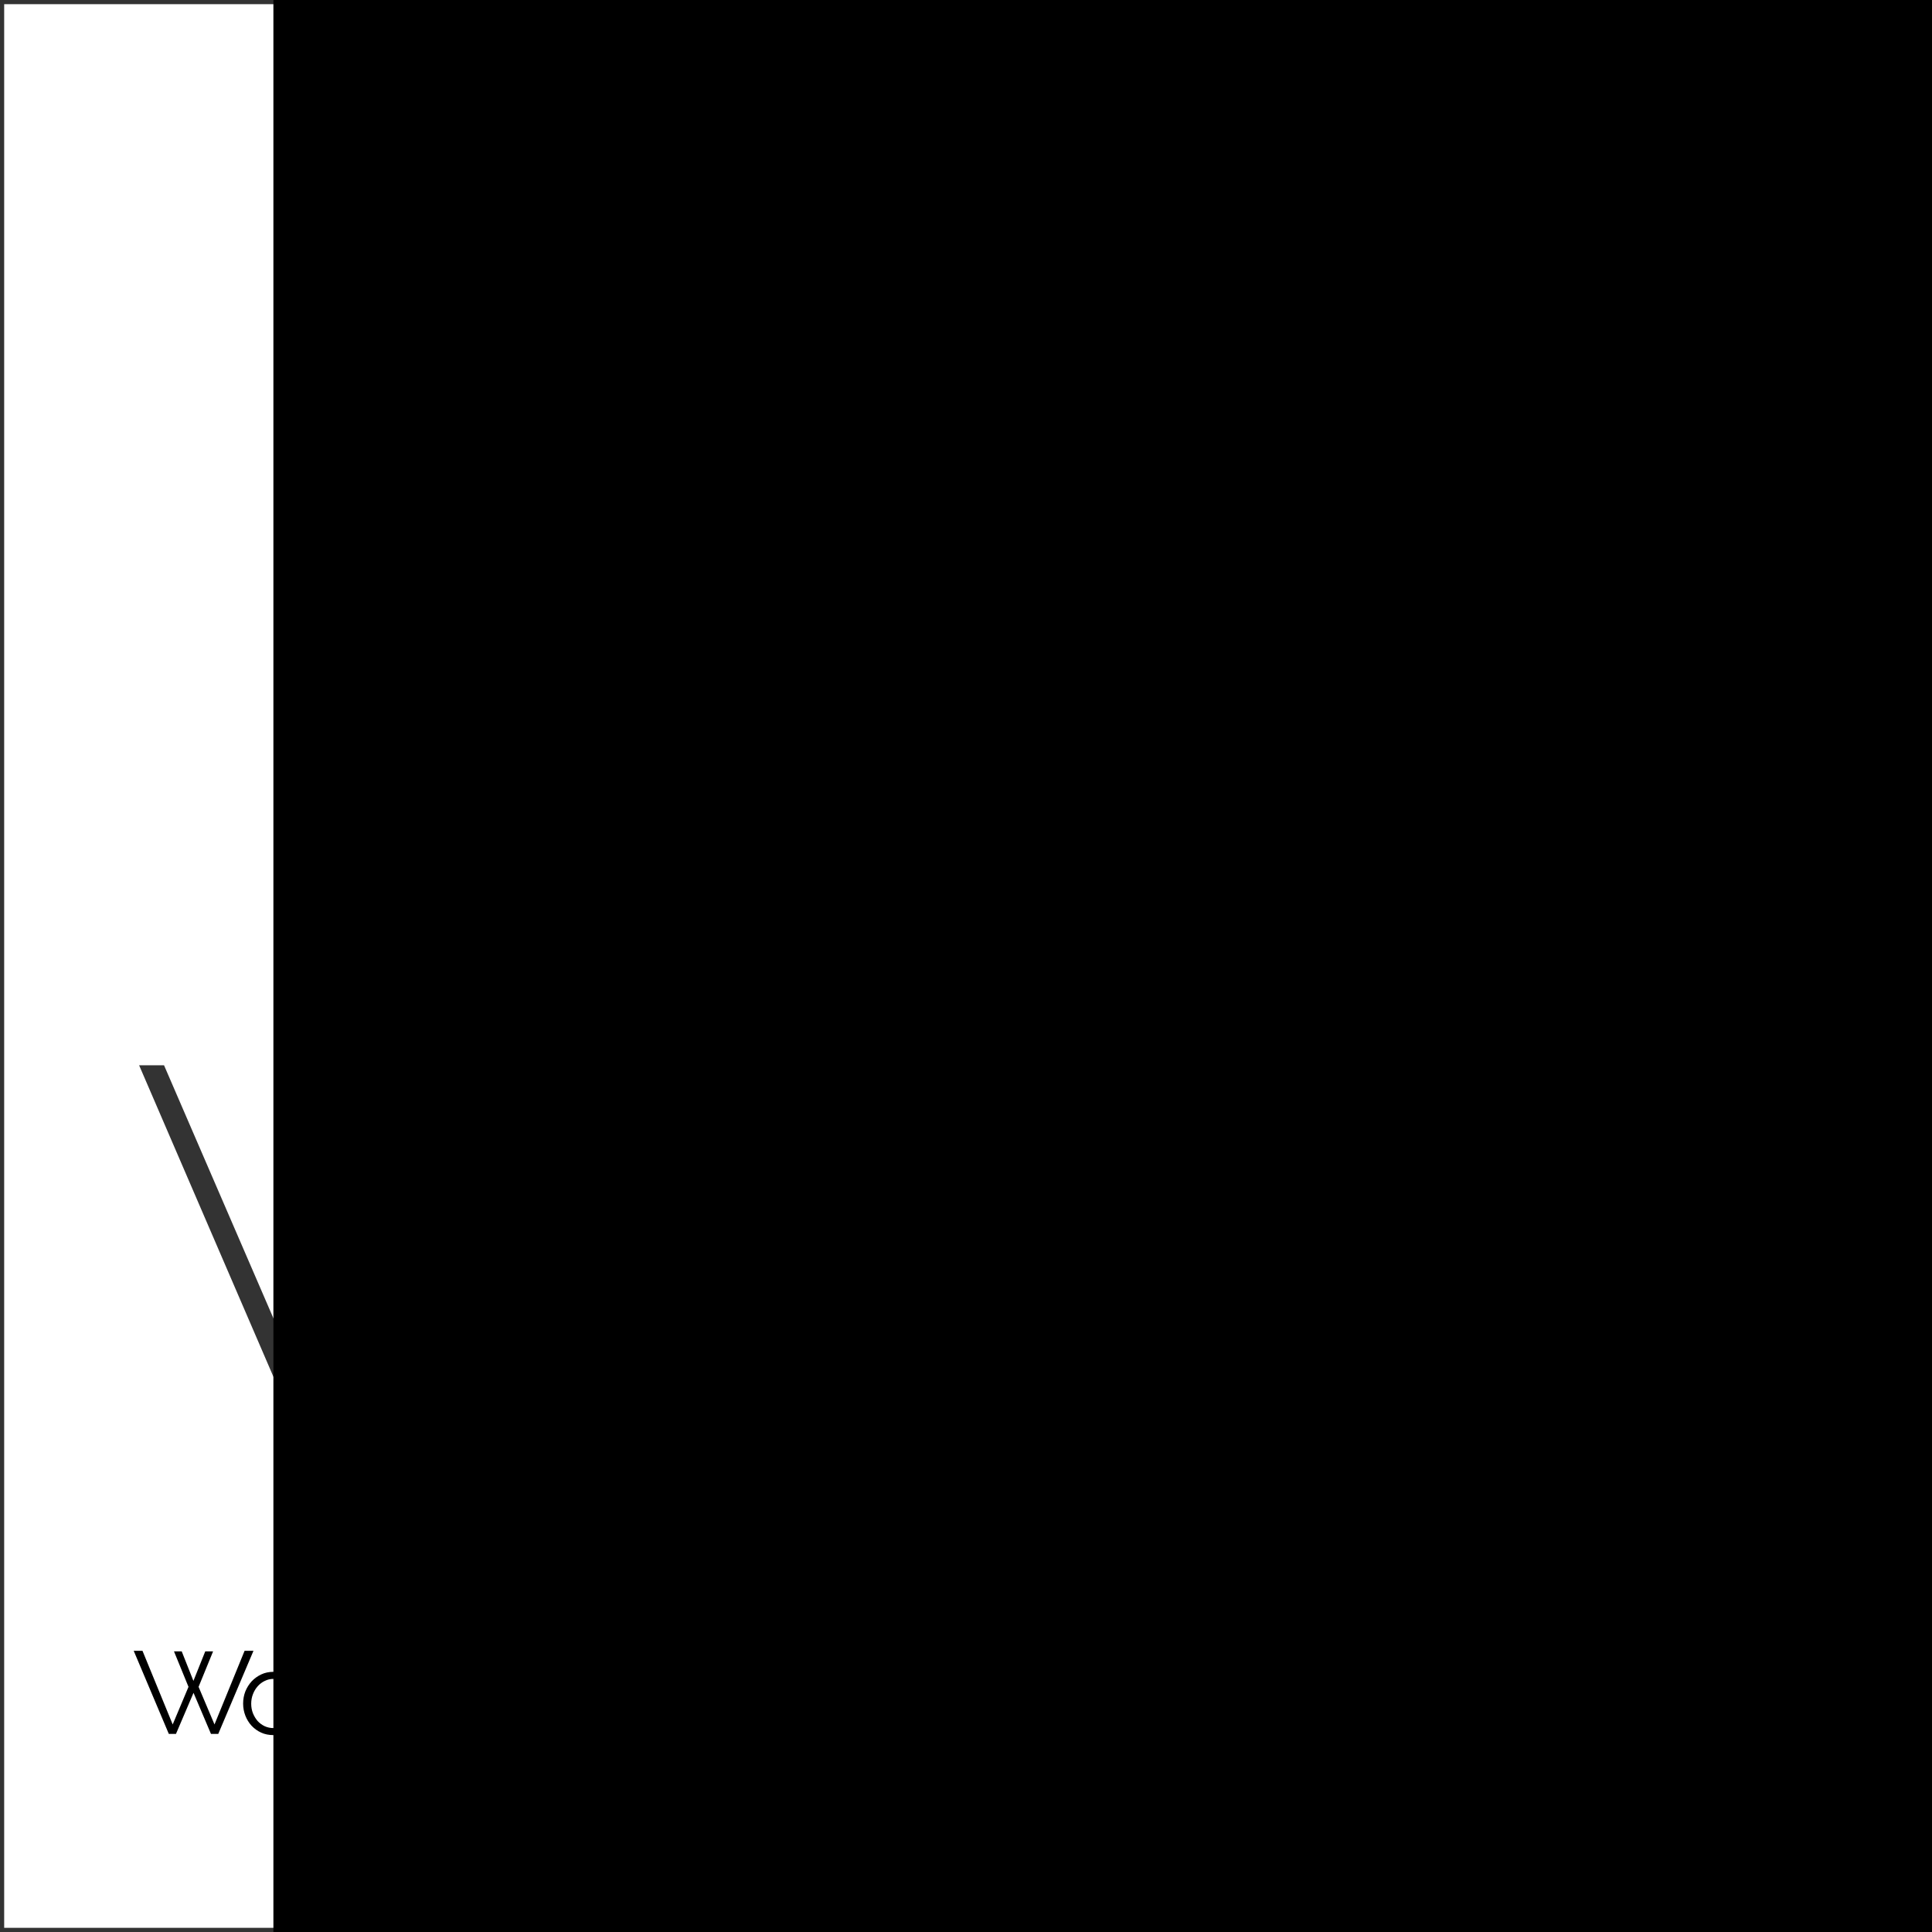 <?xml version="1.0" encoding="UTF-8" standalone="no"?>
<svg
   xmlns:dc="http://purl.org/dc/elements/1.1/"
   xmlns:cc="http://creativecommons.org/ns#"
   xmlns:rdf="http://www.w3.org/1999/02/22-rdf-syntax-ns#"
   xmlns:svg="http://www.w3.org/2000/svg"
   xmlns="http://www.w3.org/2000/svg"
   xmlns:sodipodi="http://sodipodi.sourceforge.net/DTD/sodipodi-0.dtd"
   xmlns:inkscape="http://www.inkscape.org/namespaces/inkscape"
   height="88"
   width="88"
   id="svg8"
   xml:space="preserve"
   enable-background="new 0 0 40 40"
   viewBox="0 0 88 88"
   y="0px"
   x="0px"
   version="1.1"
   sodipodi:docname="logoEmail.svg"
   inkscape:export-filename="/home/bob/Projects/WPRN/src/static/logoEmail.png"
   inkscape:export-xdpi="698.18188"
   inkscape:export-ydpi="698.18188"
   inkscape:version="0.92.3 (2405546, 2018-03-11)"><rect x="0" y="0" width="88" height="88" fill="#808080" stroke="none"/><sodipodi:namedview
     pagecolor="#ffffff"
     bordercolor="#666666"
     borderopacity="1"
     objecttolerance="10"
     gridtolerance="10"
     guidetolerance="10"
     inkscape:pageopacity="1"
     inkscape:pageshadow="2"
     inkscape:window-width="2493"
     inkscape:window-height="1376"
     id="namedview861"
     showgrid="false"
     inkscape:zoom="2.8284271"
     inkscape:cx="-62.113294"
     inkscape:cy="13.257218"
     inkscape:window-x="0"
     inkscape:window-y="27"
     inkscape:window-maximized="1"
     inkscape:current-layer="svg8"
     inkscape:pagecheckerboard="false"
     fit-margin-top="0"
     fit-margin-left="0"
     fit-margin-right="0"
     fit-margin-bottom="0" /><defs
     id="defs12" /><rect
     y="0.095"
     x="0.095"
     height="87.81"
     width="87.81"
     id="rect839"
     style="fill:#ffffff;fill-opacity:1;stroke:#333333;stroke-width:0.19;stroke-miterlimit:4;stroke-dasharray:none;stroke-opacity:1" /><g
     transform="translate(24,8.626)"
     id="g846"><g
   transform="translate(-3.6401367e-7,-17.977)"
   id="g895"><circle
     style="fill:#333333;fill-opacity:1;stroke:none;stroke-width:0.883;stroke-miterlimit:4;stroke-dasharray:none;stroke-opacity:1"
     id="path891"
     cx="20"
     cy="35.982"
     r="17.661" /><path
     id="path2"
     d="m 20,19.54 c -9.065,0 -16.441,7.376 -16.441,16.442 0,9.066 7.376,16.442 16.441,16.442 9.065,0 16.441,-7.376 16.441,-16.442 0,-9.066 -7.376,-16.442 -16.441,-16.442 z m 11.214,27.025 c -0.038,-10e-4 -0.076,-0.008 -0.115,0 -0.16,0.032 -0.29,0.028 -0.347,-0.012 -0.729,-0.51 -0.699,-0.695 -0.612,-1.244 0.053,-0.331 0.118,-0.741 0.035,-1.275 -0.165,-1.064 -0.166,-1.696 1.738,-2.325 0.909,-0.301 1.415,-0.718 1.548,-1.276 0.198,-0.835 -0.549,-1.583 -1.043,-2.079 -0.115,-0.114 -0.141,-0.173 -0.145,-0.173 0.01,-0.042 0.076,-0.149 0.125,-0.228 0.156,-0.25 0.392,-0.628 0.41,-1.191 0.015,-0.432 -0.108,-0.76 -0.366,-0.975 -0.472,-0.396 -1.166,-0.245 -1.97,-0.071 l -0.391,0.082 c -0.798,0.161 -1.055,0.013 -1.114,-0.036 -0.024,-0.02 -0.088,-0.072 -0.089,-0.269 0,-0.95 -0.223,-1.657 -1.441,-2.887 -0.862,-0.871 -0.746,-1.21 -0.36,-2.333 l 0.115,-0.336 c 0.345,-1.036 1.853,-1.137 2.559,-0.9 0.79,0.264 1.17,-0.239 1.352,-0.482 0.038,-0.05 0.095,-0.126 0.081,-0.132 10e-4,0 0.034,0 0.113,0.036 0.256,0.112 0.524,0.114 0.778,0 0.31,-0.136 0.582,-0.455 0.832,-0.931 1.598,2.431 2.534,5.333 2.534,8.453 0,4.098 -1.614,7.817 -4.227,10.584 z m -17.255,-24.792 c -0.006,0.088 -0.009,0.177 0.007,0.263 0.076,0.417 0.382,0.754 0.907,1.001 1.362,0.64 2.878,0.611 3.889,0.593 0.153,-0.003 0.318,-0.004 0.476,-0.005 -0.213,0.09 -0.494,0.167 -0.755,0.239 -0.896,0.246 -2.01,0.551 -2.323,1.701 -0.357,1.31 -0.761,1.265 -1.554,1.061 -0.236,-0.062 -0.52,-0.21 -0.793,-0.354 -0.572,-0.301 -1.222,-0.645 -1.843,-0.383 -0.412,0.172 -0.705,0.562 -0.896,1.192 -0.199,0.654 -0.475,0.755 -0.767,0.862 -0.217,0.079 -0.513,0.187 -0.655,0.514 -0.152,0.346 -0.046,0.746 0.16,1.241 0.686,1.646 1.388,3.351 3.38,2.986 0.565,-0.103 0.958,-0.297 1.244,-0.439 0.48,-0.239 0.565,-0.28 1.275,0.479 l 0.259,0.279 c 1.314,1.417 2.362,2.54 4.148,2.383 1.119,-0.094 2.879,0.397 3.328,1.108 0.091,0.144 0.17,0.352 -0.026,0.688 -0.465,0.795 -1.479,1.614 -2.374,2.337 -0.962,0.776 -1.792,1.446 -2.045,2.122 -0.197,0.525 -0.904,1.148 -1.473,1.649 -0.542,0.478 -1.01,0.89 -1.186,1.299 -0.306,0.713 0.115,1.152 0.452,1.503 0.22,0.229 0.468,0.487 0.707,0.929 -0.035,0.045 -0.241,0.146 -0.624,0.146 -0.562,0 -1.299,-0.219 -1.68,-0.71 -0.911,-1.171 -0.844,-3.024 -0.478,-4.368 0.494,-1.817 -0.201,-3.448 -1.814,-4.254 -0.835,-0.417 -1.228,-2.588 -1.278,-3.858 -0.003,-0.066 -0.019,-0.132 -0.047,-0.192 -0.021,-0.044 -0.521,-1.088 -1.751,-1.863 -0.35,-0.221 -0.544,-0.792 -0.73,-1.344 -0.283,-0.834 -0.636,-1.873 -1.739,-1.983 -0.148,-0.015 -0.385,-0.087 -0.723,-0.313 1.67,-2.887 4.233,-5.191 7.322,-6.509 z m -9.4,14.209 c 0,-2.45 0.589,-4.76 1.608,-6.82 0.389,0.247 0.751,0.391 1.094,0.425 0.417,0.042 0.601,0.451 0.892,1.309 0.231,0.684 0.494,1.458 1.145,1.868 0.798,0.502 1.212,1.147 1.337,1.365 0.04,0.728 0.301,3.834 1.825,4.597 1.179,0.589 1.664,1.748 1.297,3.097 -0.43,1.577 -0.484,3.783 0.653,5.245 0.568,0.731 1.588,1.099 2.463,1.099 0.437,0 0.838,-0.091 1.128,-0.274 0.479,-0.302 0.621,-0.833 0.361,-1.355 -0.272,-0.543 -0.603,-0.888 -0.845,-1.14 -0.3,-0.313 -0.294,-0.325 -0.254,-0.418 0.086,-0.202 0.552,-0.613 0.927,-0.942 0.686,-0.604 1.463,-1.289 1.747,-2.049 0.157,-0.419 0.961,-1.067 1.737,-1.694 0.962,-0.776 2.053,-1.657 2.609,-2.611 0.341,-0.583 0.344,-1.196 0.009,-1.726 -0.746,-1.181 -2.987,-1.677 -4.259,-1.57 -1.32,0.117 -2.113,-0.755 -3.33,-2.067 l -0.262,-0.281 c -1.048,-1.122 -1.581,-1.125 -2.45,-0.692 -0.259,0.128 -0.552,0.274 -0.979,0.352 -1.076,0.199 -1.506,-0.536 -2.276,-2.387 -0.087,-0.207 -0.125,-0.335 -0.142,-0.41 0.019,-0.007 0.038,-0.014 0.056,-0.021 0.362,-0.132 1.037,-0.378 1.381,-1.51 0.093,-0.305 0.214,-0.514 0.324,-0.56 0.188,-0.079 0.635,0.157 0.992,0.345 0.324,0.17 0.658,0.347 1.008,0.437 1.513,0.396 2.32,-0.118 2.77,-1.766 0.152,-0.558 0.741,-0.758 1.622,-1 0.722,-0.197 1.467,-0.402 1.748,-1.056 0.151,-0.354 0.063,-0.606 -0.037,-0.755 -0.278,-0.414 -0.853,-0.403 -1.715,-0.386 -0.966,0.019 -2.292,0.043 -3.443,-0.498 -0.241,-0.114 -0.339,-0.22 -0.349,-0.276 -0.012,-0.06 0.042,-0.234 0.312,-0.512 0.021,-0.021 0.029,-0.047 0.045,-0.071 1.48,-0.473 3.055,-0.734 4.692,-0.734 4.984,0 9.412,2.384 12.237,6.061 -0.268,0.695 -0.497,0.922 -0.536,0.944 -0.822,-0.361 -1.226,0.181 -1.398,0.412 -0.043,0.056 -0.106,0.141 -0.126,0.154 0,-0.001 -0.032,0.004 -0.109,-0.022 -1.22,-0.405 -3.281,-0.093 -3.824,1.533 l -0.111,0.328 c -0.409,1.19 -0.704,2.05 0.595,3.362 1.152,1.163 1.152,1.635 1.152,2.185 0.001,0.554 0.249,0.873 0.456,1.042 0.419,0.342 1.053,0.421 1.944,0.242 l 0.404,-0.085 c 0.393,-0.084 0.986,-0.212 1.105,-0.153 10e-4,0 0.024,0.046 0.02,0.187 -0.01,0.296 -0.125,0.482 -0.259,0.697 -0.212,0.341 -0.566,0.911 0.161,1.637 0.274,0.275 0.847,0.848 0.777,1.14 -0.017,0.067 -0.128,0.307 -0.889,0.559 -2.344,0.773 -2.659,1.842 -2.413,3.427 0.059,0.378 0.012,0.676 -0.034,0.964 -0.126,0.791 -0.126,1.413 1.025,2.22 0.042,0.029 0.093,0.042 0.138,0.066 -2.737,2.468 -6.349,3.984 -10.315,3.984 -8.515,0 -15.441,-6.927 -15.441,-15.442 z"
     style="fill:#ffffff"
     inkscape:connector-curvature="0" /></g><g
   id="text823"
   style="font-style:normal;font-variant:normal;font-weight:normal;font-stretch:normal;font-size:16.936px;line-height:1.25;font-family:Oswald;-inkscape-font-specification:Oswald;letter-spacing:0px;word-spacing:0px;fill:#333333;fill-opacity:1;stroke:none;stroke-width:0.397"
   aria-label="WPRN"><path
     id="path1564"
     style="font-style:normal;font-variant:normal;font-weight:normal;font-stretch:normal;font-size:30.667px;font-family:'Poiret One';-inkscape-font-specification:'Poiret One';fill:#333333;fill-opacity:1;stroke-width:0.397"
     d="M -7.574,63.295 -17.663,39.897 h 1.135 l 9.108,21.068 4.263,-9.967 -4.753,-11.101 h 1.104 L -2.545,49.986 1.841,39.897 H 2.699 L -2.085,50.967 2.27,61.057 11.562,39.897 h 0.828 l -10.212,23.399 -4.876,-11.224 z"
     inkscape:connector-curvature="0" /><path
     id="path1566"
     style="font-style:normal;font-variant:normal;font-weight:normal;font-stretch:normal;font-size:30.667px;font-family:'Poiret One';-inkscape-font-specification:'Poiret One';fill:#333333;fill-opacity:1;stroke-width:0.397"
     d="m 15.378,39.897 h 1.012 q 3.189,0 5.428,2.208 2.239,2.177 2.239,5.152 0,2.975 -2.331,5.121 -2.3,2.147 -5.091,2.147 h -0.245 v 8.372 h -1.012 z m 1.012,13.769 h 0.245 q 2.576,0 4.477,-1.901 1.932,-1.901 1.932,-4.508 0,-2.607 -1.963,-4.539 -1.932,-1.932 -4.447,-1.932 h -0.245 z"
     inkscape:connector-curvature="0" /><path
     id="path1568"
     style="font-style:normal;font-variant:normal;font-weight:normal;font-stretch:normal;font-size:30.667px;font-family:'Poiret One';-inkscape-font-specification:'Poiret One';fill:#333333;fill-opacity:1;stroke-width:0.397"
     d="m 27.388,39.897 h 1.319 q 2.975,0 5.213,2.208 2.269,2.177 2.269,5.152 0,2.944 -2.3,5.121 -2.3,2.177 -4.937,2.177 h -0.215 l 7.912,8.341 H 35.33 L 28.369,55.598 v 7.299 h -0.981 z m 0.981,13.769 h 0.552 q 2.484,0 4.385,-1.901 1.901,-1.901 1.901,-4.508 0,-2.607 -1.963,-4.539 -1.963,-1.932 -4.477,-1.932 h -0.399 z"
     inkscape:connector-curvature="0" /><path
     id="path1570"
     style="font-style:normal;font-variant:normal;font-weight:normal;font-stretch:normal;font-size:30.667px;font-family:'Poiret One';-inkscape-font-specification:'Poiret One';fill:#333333;fill-opacity:1;stroke-width:0.397"
     d="m 56.774,39.897 h 0.889 V 63.234 L 40.735,42.411 V 62.897 H 39.846 V 39.559 l 16.928,20.792 z"
     inkscape:connector-curvature="0" /></g>

<g
   id="text827"
   style="font-style:normal;font-variant:normal;font-weight:normal;font-stretch:normal;font-size:16px;line-height:1.25;font-family:Raleway;-inkscape-font-specification:Raleway;letter-spacing:0px;word-spacing:0px;fill:#000000;fill-opacity:1;stroke:none"
   aria-label="World Pandemic Research Network"><path
     id="path1573"
     style="font-size:5.333px;letter-spacing:-0.4px"
     d="m -16.075,66.592 h 0.352 l 0.533,1.344 0.539,-1.344 h 0.357 l -0.661,1.616 0.725,1.712 1.371,-3.355 h 0.405 l -1.605,3.787 h -0.331 l -0.795,-1.872 -0.8,1.872 h -0.325 l -1.6,-3.787 h 0.4 l 1.376,3.355 0.72,-1.712 z"
     inkscape:connector-curvature="0" /><path
     id="path1575"
     style="font-size:5.333px;letter-spacing:-0.4px"
     d="m -11.55,70.405 q -0.304,0 -0.555,-0.112 -0.251,-0.117 -0.437,-0.315 -0.181,-0.197 -0.283,-0.459 -0.101,-0.261 -0.101,-0.549 0,-0.293 0.101,-0.555 0.107,-0.261 0.288,-0.459 0.187,-0.197 0.437,-0.315 0.251,-0.117 0.549,-0.117 0.299,0 0.549,0.117 0.256,0.117 0.437,0.315 0.187,0.197 0.288,0.459 0.107,0.261 0.107,0.555 0,0.288 -0.101,0.549 -0.101,0.261 -0.288,0.459 -0.181,0.197 -0.437,0.315 -0.251,0.112 -0.555,0.112 z m -1.008,-1.429 q 0,0.235 0.08,0.437 0.08,0.197 0.213,0.352 0.139,0.149 0.32,0.235 0.187,0.085 0.395,0.085 0.208,0 0.389,-0.085 0.187,-0.091 0.325,-0.24 0.139,-0.155 0.219,-0.357 0.08,-0.203 0.08,-0.437 0,-0.229 -0.08,-0.432 -0.08,-0.208 -0.219,-0.357 -0.139,-0.155 -0.325,-0.24 -0.181,-0.091 -0.389,-0.091 -0.208,0 -0.389,0.091 -0.181,0.085 -0.32,0.24 -0.139,0.155 -0.219,0.363 -0.08,0.203 -0.08,0.437 z"
     inkscape:connector-curvature="0" /><path
     id="path1577"
     style="font-size:5.333px;letter-spacing:-0.4px"
     d="m -8.57,67.893 q -0.368,0.011 -0.64,0.203 -0.272,0.192 -0.384,0.528 v 1.728 h -0.363 v -2.779 h 0.341 v 0.667 q 0.155,-0.32 0.416,-0.501 0.261,-0.181 0.56,-0.181 0.043,0 0.069,0.005 z"
     inkscape:connector-curvature="0" /><path
     id="path1579"
     style="font-size:5.333px;letter-spacing:-0.4px"
     d="m -8.466,66.458 h 0.363 v 3.264 q 0,0.155 0.085,0.245 0.085,0.085 0.24,0.085 0.059,0 0.139,-0.016 0.08,-0.016 0.149,-0.043 l 0.064,0.293 q -0.101,0.043 -0.251,0.069 -0.144,0.027 -0.251,0.027 -0.251,0 -0.395,-0.139 -0.144,-0.144 -0.144,-0.4 z"
     inkscape:connector-curvature="0" /><path
     id="path1581"
     style="font-size:5.333px;letter-spacing:-0.4px"
     d="m -6.293,70.405 q -0.288,0 -0.533,-0.117 -0.245,-0.123 -0.421,-0.32 -0.176,-0.197 -0.277,-0.453 -0.096,-0.261 -0.096,-0.544 0,-0.293 0.096,-0.555 0.096,-0.267 0.261,-0.464 0.171,-0.197 0.4,-0.309 0.235,-0.117 0.512,-0.117 0.352,0 0.624,0.187 0.272,0.181 0.427,0.443 v -1.696 h 0.363 v 3.424 q 0,0.149 0.128,0.149 v 0.32 q -0.08,0.016 -0.128,0.016 -0.128,0 -0.224,-0.08 -0.096,-0.085 -0.096,-0.203 v -0.272 q -0.165,0.272 -0.448,0.432 -0.283,0.16 -0.587,0.16 z m 0.08,-0.32 q 0.133,0 0.283,-0.053 0.155,-0.053 0.288,-0.144 0.133,-0.096 0.224,-0.219 0.096,-0.128 0.117,-0.272 v -0.859 q -0.053,-0.144 -0.155,-0.267 -0.101,-0.128 -0.235,-0.224 -0.128,-0.096 -0.277,-0.149 -0.149,-0.053 -0.293,-0.053 -0.224,0 -0.405,0.096 -0.181,0.096 -0.315,0.256 -0.128,0.155 -0.197,0.357 -0.069,0.203 -0.069,0.416 0,0.224 0.08,0.427 0.08,0.203 0.219,0.357 0.139,0.149 0.325,0.24 0.192,0.091 0.411,0.091 z"
     inkscape:connector-curvature="0" /><path
     id="path1583"
     style="font-size:5.333px;letter-spacing:-0.4px"
     d="m -3.482,70.352 v -3.787 h 1.568 q 0.245,0 0.448,0.107 0.208,0.101 0.357,0.272 0.149,0.165 0.235,0.379 0.085,0.213 0.085,0.432 0,0.235 -0.08,0.453 -0.08,0.213 -0.224,0.379 -0.144,0.165 -0.347,0.267 -0.197,0.101 -0.443,0.101 h -1.227 v 1.397 z m 0.373,-1.728 h 1.211 q 0.165,0 0.299,-0.069 0.139,-0.075 0.235,-0.192 0.096,-0.123 0.149,-0.277 0.053,-0.16 0.053,-0.331 0,-0.176 -0.064,-0.331 -0.059,-0.16 -0.165,-0.277 -0.101,-0.117 -0.245,-0.181 -0.139,-0.069 -0.293,-0.069 h -1.179 z"
     inkscape:connector-curvature="0" /><path
     id="path1585"
     style="font-size:5.333px;letter-spacing:-0.4px"
     d="m 0.023,70.405 q -0.197,0 -0.368,-0.064 -0.165,-0.069 -0.293,-0.187 -0.123,-0.117 -0.192,-0.272 -0.069,-0.16 -0.069,-0.341 0,-0.181 0.085,-0.336 0.085,-0.155 0.24,-0.267 0.155,-0.112 0.368,-0.171 0.213,-0.064 0.469,-0.064 0.213,0 0.432,0.037 0.219,0.037 0.389,0.107 v -0.251 q 0,-0.368 -0.208,-0.581 -0.208,-0.219 -0.576,-0.219 -0.213,0 -0.437,0.085 -0.224,0.085 -0.453,0.245 l -0.128,-0.24 q 0.539,-0.363 1.045,-0.363 0.523,0 0.821,0.293 0.299,0.293 0.299,0.811 v 1.253 q 0,0.149 0.133,0.149 v 0.32 q -0.091,0.016 -0.139,0.016 -0.139,0 -0.219,-0.069 -0.075,-0.069 -0.08,-0.192 L 1.132,69.888 q -0.192,0.251 -0.485,0.384 -0.288,0.133 -0.624,0.133 z m 0.085,-0.277 q 0.283,0 0.517,-0.107 0.24,-0.107 0.363,-0.283 0.048,-0.048 0.069,-0.101 0.027,-0.059 0.027,-0.107 v -0.453 q -0.181,-0.069 -0.379,-0.107 -0.192,-0.037 -0.395,-0.037 -0.384,0 -0.624,0.16 -0.24,0.16 -0.24,0.421 0,0.128 0.048,0.24 0.053,0.112 0.139,0.197 0.091,0.08 0.213,0.128 0.123,0.048 0.261,0.048 z"
     inkscape:connector-curvature="0" /><path
     id="path1587"
     style="font-size:5.333px;letter-spacing:-0.4px"
     d="M 4.167,70.352 H 3.804 v -1.552 q 0,-0.496 -0.149,-0.72 -0.144,-0.224 -0.448,-0.224 -0.16,0 -0.32,0.059 -0.16,0.059 -0.299,0.165 -0.133,0.107 -0.24,0.256 -0.107,0.144 -0.155,0.315 v 1.701 H 1.831 v -2.779 h 0.331 v 0.629 q 0.171,-0.304 0.485,-0.491 0.32,-0.187 0.693,-0.187 0.229,0 0.389,0.085 0.16,0.085 0.256,0.24 0.096,0.155 0.139,0.379 0.043,0.224 0.043,0.496 z"
     inkscape:connector-curvature="0" /><path
     id="path1589"
     style="font-size:5.333px;letter-spacing:-0.4px"
     d="m 5.687,70.405 q -0.288,0 -0.533,-0.117 -0.245,-0.123 -0.421,-0.32 -0.176,-0.197 -0.277,-0.453 -0.096,-0.261 -0.096,-0.544 0,-0.293 0.096,-0.555 0.096,-0.267 0.261,-0.464 0.171,-0.197 0.4,-0.309 0.235,-0.117 0.512,-0.117 0.352,0 0.624,0.187 0.272,0.181 0.427,0.443 v -1.696 h 0.363 v 3.424 q 0,0.149 0.128,0.149 v 0.32 q -0.08,0.016 -0.128,0.016 -0.128,0 -0.224,-0.08 -0.096,-0.085 -0.096,-0.203 v -0.272 q -0.165,0.272 -0.448,0.432 -0.283,0.16 -0.587,0.16 z m 0.08,-0.32 q 0.133,0 0.283,-0.053 0.155,-0.053 0.288,-0.144 0.133,-0.096 0.224,-0.219 0.096,-0.128 0.117,-0.272 v -0.859 q -0.053,-0.144 -0.155,-0.267 -0.101,-0.128 -0.235,-0.224 -0.128,-0.096 -0.277,-0.149 -0.149,-0.053 -0.293,-0.053 -0.224,0 -0.405,0.096 -0.181,0.096 -0.315,0.256 -0.128,0.155 -0.197,0.357 -0.069,0.203 -0.069,0.416 0,0.224 0.08,0.427 0.08,0.203 0.219,0.357 0.139,0.149 0.325,0.24 0.192,0.091 0.411,0.091 z"
     inkscape:connector-curvature="0" /><path
     id="path1591"
     style="font-size:5.333px;letter-spacing:-0.4px"
     d="m 8.658,70.405 q -0.304,0 -0.56,-0.112 -0.251,-0.117 -0.437,-0.315 -0.187,-0.203 -0.293,-0.464 -0.101,-0.261 -0.101,-0.56 0,-0.293 0.101,-0.549 0.107,-0.261 0.288,-0.453 0.187,-0.197 0.443,-0.309 0.256,-0.117 0.555,-0.117 0.304,0 0.555,0.117 0.256,0.112 0.437,0.309 0.181,0.197 0.283,0.453 0.101,0.256 0.101,0.544 0,0.043 0,0.085 0,0.043 -0.005,0.059 H 7.644 q 0.016,0.224 0.101,0.416 0.091,0.187 0.229,0.325 0.139,0.139 0.315,0.219 0.181,0.075 0.384,0.075 0.133,0 0.267,-0.037 0.133,-0.037 0.245,-0.101 0.112,-0.064 0.203,-0.155 0.091,-0.096 0.139,-0.208 l 0.315,0.085 q -0.064,0.155 -0.181,0.283 -0.117,0.123 -0.272,0.219 -0.155,0.091 -0.341,0.139 -0.187,0.053 -0.389,0.053 z m 1.024,-1.589 q -0.016,-0.224 -0.107,-0.405 -0.085,-0.187 -0.224,-0.32 -0.133,-0.133 -0.315,-0.208 -0.176,-0.075 -0.379,-0.075 -0.203,0 -0.384,0.075 -0.181,0.075 -0.32,0.208 -0.133,0.133 -0.219,0.32 -0.08,0.187 -0.096,0.405 z"
     inkscape:connector-curvature="0" /><path
     id="path1593"
     style="font-size:5.333px;letter-spacing:-0.4px"
     d="m 14.327,70.352 h -0.363 v -1.552 q 0,-0.485 -0.155,-0.715 -0.155,-0.229 -0.459,-0.229 -0.16,0 -0.304,0.059 -0.139,0.059 -0.261,0.165 -0.117,0.107 -0.208,0.256 -0.091,0.144 -0.139,0.32 v 1.696 h -0.363 v -1.552 q 0,-0.496 -0.149,-0.72 -0.149,-0.224 -0.459,-0.224 -0.315,0 -0.56,0.219 -0.245,0.219 -0.352,0.576 v 1.701 h -0.363 v -2.779 h 0.331 v 0.629 q 0.171,-0.32 0.448,-0.496 0.277,-0.181 0.613,-0.181 0.352,0 0.56,0.197 0.213,0.197 0.261,0.517 0.389,-0.715 1.072,-0.715 0.235,0 0.395,0.085 0.165,0.085 0.261,0.245 0.101,0.155 0.144,0.379 0.048,0.219 0.048,0.491 z"
     inkscape:connector-curvature="0" /><path
     id="path1595"
     style="font-size:5.333px;letter-spacing:-0.4px"
     d="m 14.7,70.352 v -2.779 h 0.363 v 2.779 z m 0,-3.36 v -0.533 h 0.363 v 0.533 z"
     inkscape:connector-curvature="0" /><path
     id="path1597"
     style="font-size:5.333px;letter-spacing:-0.4px"
     d="m 15.274,68.954 q 0,-0.293 0.101,-0.555 0.101,-0.261 0.283,-0.453 0.187,-0.197 0.443,-0.309 0.256,-0.112 0.565,-0.112 0.395,0 0.688,0.181 0.293,0.176 0.443,0.48 l -0.352,0.112 q -0.117,-0.213 -0.331,-0.331 -0.208,-0.123 -0.464,-0.123 -0.213,0 -0.4,0.085 -0.181,0.085 -0.32,0.235 -0.133,0.144 -0.213,0.347 -0.075,0.203 -0.075,0.443 0,0.235 0.08,0.443 0.08,0.208 0.219,0.363 0.139,0.149 0.32,0.24 0.187,0.085 0.395,0.085 0.133,0 0.261,-0.037 0.133,-0.037 0.245,-0.101 0.112,-0.069 0.192,-0.155 0.08,-0.085 0.112,-0.181 l 0.357,0.107 q -0.059,0.149 -0.171,0.277 -0.112,0.123 -0.267,0.219 -0.149,0.091 -0.336,0.139 -0.181,0.053 -0.379,0.053 -0.304,0 -0.56,-0.112 -0.256,-0.117 -0.443,-0.315 -0.187,-0.203 -0.293,-0.464 -0.101,-0.261 -0.101,-0.56 z"
     inkscape:connector-curvature="0" /><path
     id="path1599"
     style="font-size:5.333px;letter-spacing:-0.4px"
     d="m 19.032,70.352 v -3.787 h 1.6 q 0.245,0 0.448,0.107 0.208,0.101 0.357,0.272 0.149,0.165 0.229,0.379 0.085,0.213 0.085,0.432 0,0.208 -0.064,0.4 -0.059,0.187 -0.171,0.341 -0.107,0.149 -0.261,0.256 -0.155,0.101 -0.347,0.139 l 0.928,1.461 h -0.421 l -0.891,-1.397 h -1.12 v 1.397 z m 0.373,-1.728 h 1.237 q 0.165,0 0.299,-0.069 0.139,-0.075 0.235,-0.197 0.096,-0.123 0.149,-0.277 0.053,-0.155 0.053,-0.325 0,-0.171 -0.064,-0.325 -0.059,-0.16 -0.165,-0.277 -0.101,-0.117 -0.245,-0.187 -0.139,-0.069 -0.293,-0.069 h -1.205 z"
     inkscape:connector-curvature="0" /><path
     id="path1601"
     style="font-size:5.333px;letter-spacing:-0.4px"
     d="m 23.154,70.405 q -0.304,0 -0.56,-0.112 -0.251,-0.117 -0.437,-0.315 -0.187,-0.203 -0.293,-0.464 -0.101,-0.261 -0.101,-0.56 0,-0.293 0.101,-0.549 0.107,-0.261 0.288,-0.453 0.187,-0.197 0.443,-0.309 0.256,-0.117 0.555,-0.117 0.304,0 0.555,0.117 0.256,0.112 0.437,0.309 0.181,0.197 0.283,0.453 0.101,0.256 0.101,0.544 0,0.043 0,0.085 0,0.043 -0.005,0.059 h -2.379 q 0.016,0.224 0.101,0.416 0.091,0.187 0.229,0.325 0.139,0.139 0.315,0.219 0.181,0.075 0.384,0.075 0.133,0 0.267,-0.037 0.133,-0.037 0.245,-0.101 0.112,-0.064 0.203,-0.155 0.091,-0.096 0.139,-0.208 l 0.315,0.085 q -0.064,0.155 -0.181,0.283 -0.117,0.123 -0.272,0.219 -0.155,0.091 -0.341,0.139 -0.187,0.053 -0.389,0.053 z m 1.024,-1.589 q -0.016,-0.224 -0.107,-0.405 -0.085,-0.187 -0.224,-0.32 -0.133,-0.133 -0.315,-0.208 -0.176,-0.075 -0.379,-0.075 -0.203,0 -0.384,0.075 -0.181,0.075 -0.32,0.208 -0.133,0.133 -0.219,0.32 -0.08,0.187 -0.096,0.405 z"
     inkscape:connector-curvature="0" /><path
     id="path1603"
     style="font-size:5.333px;letter-spacing:-0.4px"
     d="m 25.612,70.405 q -0.325,0 -0.635,-0.107 -0.309,-0.107 -0.533,-0.309 l 0.165,-0.245 q 0.235,0.192 0.475,0.288 0.245,0.096 0.523,0.096 0.336,0 0.533,-0.133 0.203,-0.139 0.203,-0.389 0,-0.117 -0.053,-0.192 -0.053,-0.08 -0.16,-0.139 -0.101,-0.059 -0.261,-0.101 -0.155,-0.048 -0.363,-0.096 -0.24,-0.059 -0.416,-0.117 -0.176,-0.059 -0.293,-0.133 -0.112,-0.075 -0.171,-0.181 -0.053,-0.112 -0.053,-0.277 0,-0.208 0.08,-0.368 0.085,-0.16 0.224,-0.261 0.144,-0.107 0.331,-0.16 0.192,-0.053 0.405,-0.053 0.32,0 0.581,0.107 0.261,0.101 0.421,0.272 l -0.176,0.213 q -0.155,-0.16 -0.379,-0.24 -0.219,-0.08 -0.459,-0.08 -0.144,0 -0.267,0.032 -0.123,0.027 -0.219,0.091 -0.091,0.064 -0.144,0.165 -0.053,0.096 -0.053,0.229 0,0.112 0.037,0.181 0.037,0.069 0.123,0.123 0.085,0.048 0.213,0.091 0.133,0.037 0.32,0.08 0.267,0.064 0.469,0.128 0.203,0.064 0.336,0.149 0.139,0.085 0.208,0.208 0.069,0.123 0.069,0.299 0,0.384 -0.293,0.608 -0.293,0.224 -0.789,0.224 z"
     inkscape:connector-curvature="0" /><path
     id="path1605"
     style="font-size:5.333px;letter-spacing:-0.4px"
     d="m 28.083,70.405 q -0.304,0 -0.56,-0.112 -0.251,-0.117 -0.437,-0.315 -0.187,-0.203 -0.293,-0.464 -0.101,-0.261 -0.101,-0.56 0,-0.293 0.101,-0.549 0.107,-0.261 0.288,-0.453 0.187,-0.197 0.443,-0.309 0.256,-0.117 0.555,-0.117 0.304,0 0.555,0.117 0.256,0.112 0.437,0.309 0.181,0.197 0.283,0.453 0.101,0.256 0.101,0.544 0,0.043 0,0.085 0,0.043 -0.005,0.059 h -2.379 q 0.016,0.224 0.101,0.416 0.091,0.187 0.229,0.325 0.139,0.139 0.315,0.219 0.181,0.075 0.384,0.075 0.133,0 0.267,-0.037 0.133,-0.037 0.245,-0.101 0.112,-0.064 0.203,-0.155 0.091,-0.096 0.139,-0.208 l 0.315,0.085 q -0.064,0.155 -0.181,0.283 -0.117,0.123 -0.272,0.219 -0.155,0.091 -0.341,0.139 -0.187,0.053 -0.389,0.053 z m 1.024,-1.589 q -0.016,-0.224 -0.107,-0.405 -0.085,-0.187 -0.224,-0.32 -0.133,-0.133 -0.315,-0.208 -0.176,-0.075 -0.379,-0.075 -0.203,0 -0.384,0.075 -0.181,0.075 -0.32,0.208 -0.133,0.133 -0.219,0.32 -0.08,0.187 -0.096,0.405 z"
     inkscape:connector-curvature="0" /><path
     id="path1607"
     style="font-size:5.333px;letter-spacing:-0.4px"
     d="m 30.317,70.405 q -0.197,0 -0.368,-0.064 -0.165,-0.069 -0.293,-0.187 -0.123,-0.117 -0.192,-0.272 -0.069,-0.16 -0.069,-0.341 0,-0.181 0.085,-0.336 0.085,-0.155 0.24,-0.267 0.155,-0.112 0.368,-0.171 0.213,-0.064 0.469,-0.064 0.213,0 0.432,0.037 0.219,0.037 0.389,0.107 v -0.251 q 0,-0.368 -0.208,-0.581 -0.208,-0.219 -0.576,-0.219 -0.213,0 -0.437,0.085 -0.224,0.085 -0.453,0.245 l -0.128,-0.24 q 0.539,-0.363 1.045,-0.363 0.523,0 0.821,0.293 0.299,0.293 0.299,0.811 v 1.253 q 0,0.149 0.133,0.149 v 0.32 q -0.091,0.016 -0.139,0.016 -0.139,0 -0.219,-0.069 -0.075,-0.069 -0.08,-0.192 l -0.011,-0.219 q -0.192,0.251 -0.485,0.384 -0.288,0.133 -0.624,0.133 z m 0.085,-0.277 q 0.283,0 0.517,-0.107 0.24,-0.107 0.363,-0.283 0.048,-0.048 0.069,-0.101 0.027,-0.059 0.027,-0.107 v -0.453 q -0.181,-0.069 -0.379,-0.107 -0.192,-0.037 -0.395,-0.037 -0.384,0 -0.624,0.16 -0.24,0.16 -0.24,0.421 0,0.128 0.048,0.24 0.053,0.112 0.139,0.197 0.091,0.08 0.213,0.128 0.123,0.048 0.261,0.048 z"
     inkscape:connector-curvature="0" /><path
     id="path1609"
     style="font-size:5.333px;letter-spacing:-0.4px"
     d="m 33.511,67.893 q -0.368,0.011 -0.64,0.203 -0.272,0.192 -0.384,0.528 v 1.728 h -0.363 v -2.779 h 0.341 v 0.667 q 0.155,-0.32 0.416,-0.501 0.261,-0.181 0.56,-0.181 0.043,0 0.069,0.005 z"
     inkscape:connector-curvature="0" /><path
     id="path1611"
     style="font-size:5.333px;letter-spacing:-0.4px"
     d="m 33.272,68.954 q 0,-0.293 0.101,-0.555 0.101,-0.261 0.283,-0.453 0.187,-0.197 0.443,-0.309 0.256,-0.112 0.565,-0.112 0.395,0 0.688,0.181 0.293,0.176 0.443,0.48 l -0.352,0.112 q -0.117,-0.213 -0.331,-0.331 -0.208,-0.123 -0.464,-0.123 -0.213,0 -0.4,0.085 -0.181,0.085 -0.32,0.235 -0.133,0.144 -0.213,0.347 -0.075,0.203 -0.075,0.443 0,0.235 0.08,0.443 0.08,0.208 0.219,0.363 0.139,0.149 0.32,0.24 0.187,0.085 0.395,0.085 0.133,0 0.261,-0.037 0.133,-0.037 0.245,-0.101 0.112,-0.069 0.192,-0.155 0.08,-0.085 0.112,-0.181 l 0.357,0.107 q -0.059,0.149 -0.171,0.277 -0.112,0.123 -0.267,0.219 -0.149,0.091 -0.336,0.139 -0.181,0.053 -0.379,0.053 -0.304,0 -0.56,-0.112 -0.256,-0.117 -0.443,-0.315 -0.187,-0.203 -0.293,-0.464 -0.101,-0.261 -0.101,-0.56 z"
     inkscape:connector-curvature="0" /><path
     id="path1613"
     style="font-size:5.333px;letter-spacing:-0.4px"
     d="m 38.327,70.352 h -0.363 v -1.552 q 0,-0.475 -0.165,-0.709 -0.16,-0.235 -0.475,-0.235 -0.155,0 -0.309,0.064 -0.149,0.059 -0.283,0.165 -0.133,0.107 -0.235,0.251 -0.096,0.144 -0.144,0.315 v 1.701 h -0.363 v -3.893 h 0.363 v 1.744 q 0.165,-0.315 0.459,-0.496 0.293,-0.181 0.635,-0.181 0.24,0 0.405,0.091 0.165,0.085 0.272,0.245 0.107,0.155 0.155,0.379 0.048,0.219 0.048,0.485 z"
     inkscape:connector-curvature="0" /><path
     id="path1615"
     style="font-size:5.333px;letter-spacing:-0.4px"
     d="m 40.118,67.258 v 3.093 h -0.373 v -3.787 h 0.288 l 2.507,3.152 v -3.147 h 0.373 v 3.781 h -0.325 z"
     inkscape:connector-curvature="0" /><path
     id="path1617"
     style="font-size:5.333px;letter-spacing:-0.4px"
     d="m 44.543,70.405 q -0.304,0 -0.56,-0.112 -0.251,-0.117 -0.437,-0.315 -0.187,-0.203 -0.293,-0.464 -0.101,-0.261 -0.101,-0.56 0,-0.293 0.101,-0.549 0.107,-0.261 0.288,-0.453 0.187,-0.197 0.443,-0.309 0.256,-0.117 0.555,-0.117 0.304,0 0.555,0.117 0.256,0.112 0.437,0.309 0.181,0.197 0.283,0.453 0.101,0.256 0.101,0.544 0,0.043 0,0.085 0,0.043 -0.005,0.059 h -2.379 q 0.016,0.224 0.101,0.416 0.091,0.187 0.229,0.325 0.139,0.139 0.315,0.219 0.181,0.075 0.384,0.075 0.133,0 0.267,-0.037 0.133,-0.037 0.245,-0.101 0.112,-0.064 0.203,-0.155 0.091,-0.096 0.139,-0.208 l 0.315,0.085 q -0.064,0.155 -0.181,0.283 -0.117,0.123 -0.272,0.219 -0.155,0.091 -0.341,0.139 -0.187,0.053 -0.389,0.053 z m 1.024,-1.589 q -0.016,-0.224 -0.107,-0.405 -0.085,-0.187 -0.224,-0.32 -0.133,-0.133 -0.315,-0.208 -0.176,-0.075 -0.379,-0.075 -0.203,0 -0.384,0.075 -0.181,0.075 -0.32,0.208 -0.133,0.133 -0.219,0.32 -0.08,0.187 -0.096,0.405 z"
     inkscape:connector-curvature="0" /><path
     id="path1619"
     style="font-size:5.333px;letter-spacing:-0.4px"
     d="m 47.391,70.218 q -0.032,0.016 -0.096,0.043 -0.059,0.027 -0.139,0.053 -0.08,0.027 -0.181,0.048 -0.101,0.021 -0.213,0.021 -0.117,0 -0.224,-0.032 -0.107,-0.032 -0.187,-0.096 -0.08,-0.069 -0.128,-0.171 -0.048,-0.101 -0.048,-0.235 v -1.989 h -0.384 v -0.288 h 0.384 v -0.939 h 0.363 v 0.939 h 0.64 v 0.288 h -0.64 v 1.888 q 0.011,0.155 0.107,0.229 0.101,0.069 0.229,0.069 0.155,0 0.272,-0.048 0.117,-0.053 0.149,-0.075 z"
     inkscape:connector-curvature="0" /><path
     id="path1621"
     style="font-size:5.333px;letter-spacing:-0.4px"
     d="M 50.948,67.573 H 51.306 l -1.195,2.779 h -0.299 l -0.597,-1.419 -0.592,1.419 H 48.324 L 47.13,67.573 h 0.352 l 1.013,2.405 0.528,-1.269 -0.475,-1.131 h 0.304 l 0.363,0.907 0.363,-0.907 h 0.309 l -0.475,1.131 0.528,1.269 z"
     inkscape:connector-curvature="0" /><path
     id="path1623"
     style="font-size:5.333px;letter-spacing:-0.4px"
     d="m 52.463,70.405 q -0.304,0 -0.555,-0.112 -0.251,-0.117 -0.437,-0.315 -0.181,-0.197 -0.283,-0.459 -0.101,-0.261 -0.101,-0.549 0,-0.293 0.101,-0.555 0.107,-0.261 0.288,-0.459 0.187,-0.197 0.437,-0.315 0.251,-0.117 0.549,-0.117 0.299,0 0.549,0.117 0.256,0.117 0.437,0.315 0.187,0.197 0.288,0.459 0.107,0.261 0.107,0.555 0,0.288 -0.101,0.549 -0.101,0.261 -0.288,0.459 -0.181,0.197 -0.437,0.315 -0.251,0.112 -0.555,0.112 z m -1.008,-1.429 q 0,0.235 0.08,0.437 0.08,0.197 0.213,0.352 0.139,0.149 0.32,0.235 0.187,0.085 0.395,0.085 0.208,0 0.389,-0.085 0.187,-0.091 0.325,-0.24 0.139,-0.155 0.219,-0.357 0.08,-0.203 0.08,-0.437 0,-0.229 -0.08,-0.432 -0.08,-0.208 -0.219,-0.357 -0.139,-0.155 -0.325,-0.24 -0.181,-0.091 -0.389,-0.091 -0.208,0 -0.389,0.091 -0.181,0.085 -0.32,0.24 -0.139,0.155 -0.219,0.363 -0.08,0.203 -0.08,0.437 z"
     inkscape:connector-curvature="0" /><path
     id="path1625"
     style="font-size:5.333px;letter-spacing:-0.4px"
     d="m 55.442,67.893 q -0.368,0.011 -0.64,0.203 -0.272,0.192 -0.384,0.528 v 1.728 h -0.363 v -2.779 h 0.341 v 0.667 q 0.155,-0.32 0.416,-0.501 0.261,-0.181 0.56,-0.181 0.043,0 0.069,0.005 z"
     inkscape:connector-curvature="0" /><path
     id="path1627"
     style="font-size:5.333px;letter-spacing:-0.4px"
     d="m 57.515,70.352 -1.024,-1.424 -0.597,0.555 v 0.869 h -0.363 v -3.893 h 0.363 v 2.645 l 1.563,-1.525 h 0.411 l -1.136,1.136 1.179,1.637 z"
     inkscape:connector-curvature="0" /></g>

</g><flowRoot
     transform="translate(24,19)"
     style="font-style:normal;font-variant:normal;font-weight:normal;font-stretch:normal;font-size:16px;line-height:1.25;font-family:Raleway;-inkscape-font-specification:Raleway;letter-spacing:0px;word-spacing:0px;fill:#000000;fill-opacity:1;stroke:none"
     id="flowRoot831"
     xml:space="preserve"><flowRegion
       id="flowRegion833"><rect
         y="-291.102"
         x="-11.547"
         height="384.852"
         width="95.551"
         id="rect835" /></flowRegion><flowPara
       id="flowPara837" /></flowRoot></svg>